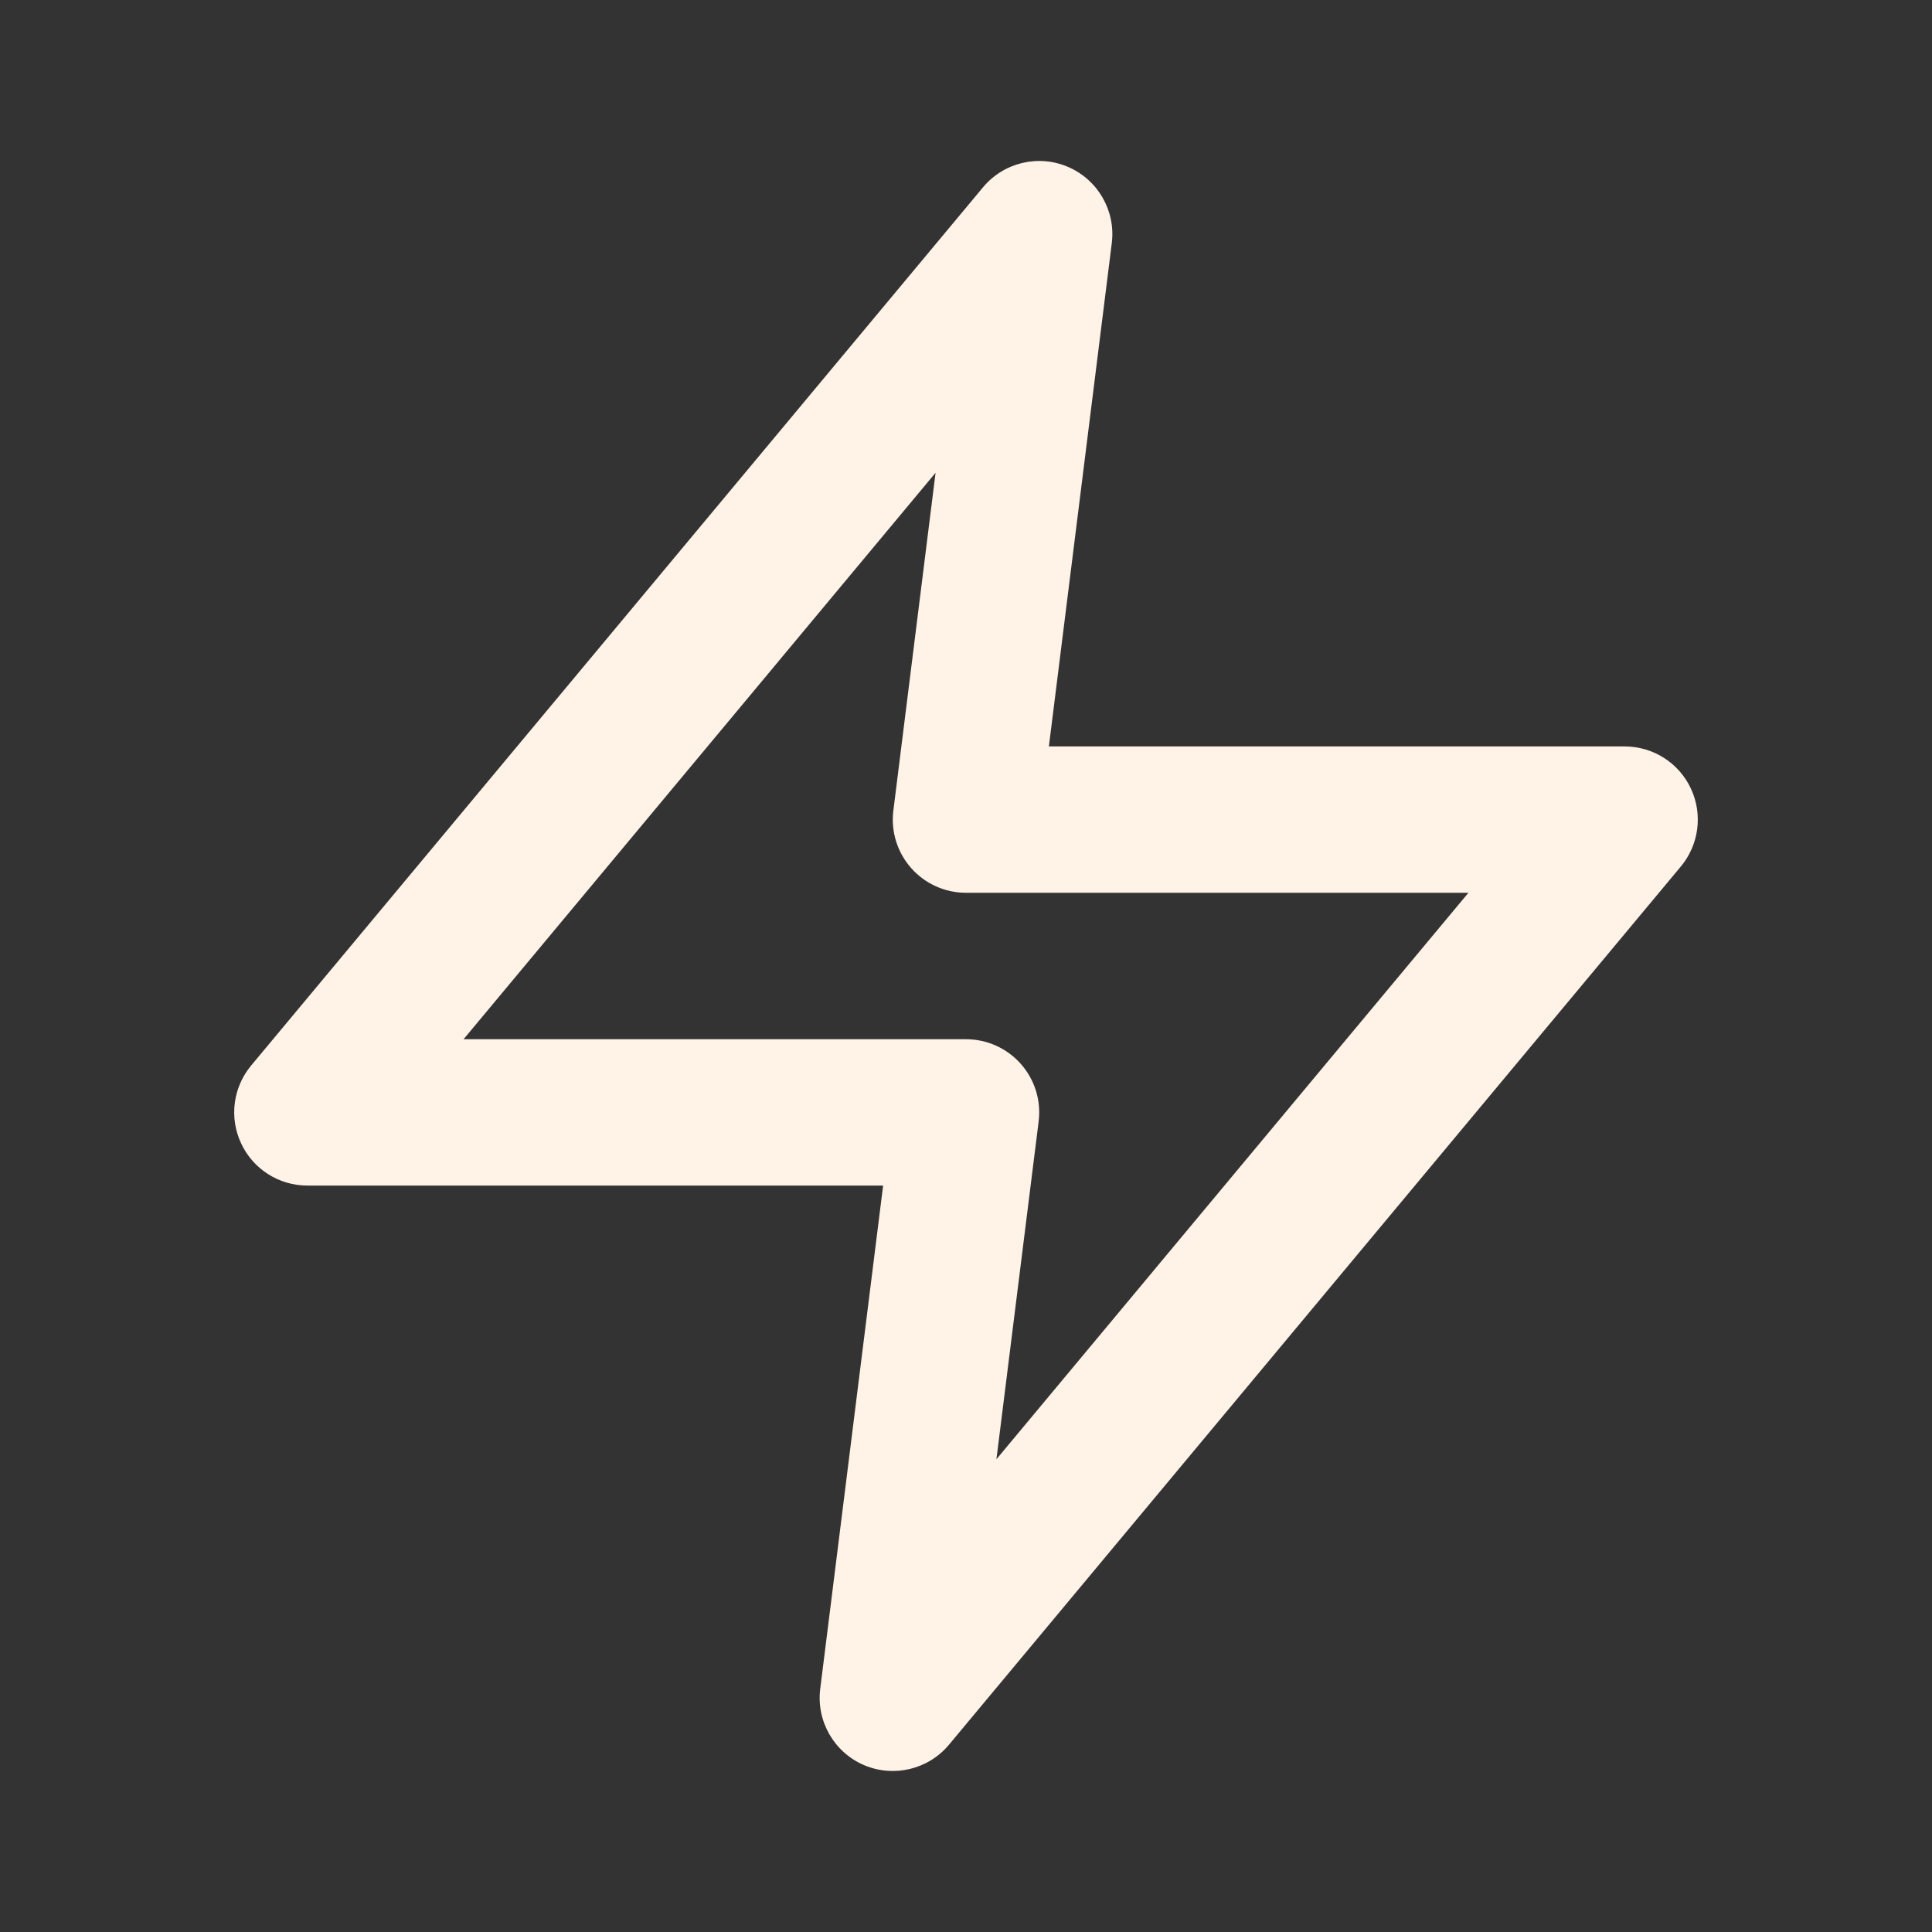 <svg width="20" height="20" viewBox="0 0 20 20" fill="none" xmlns="http://www.w3.org/2000/svg">
<rect x="0" y="0" width="20" height="20" fill="#333333" stroke="none"/>
<g id="Icon">
<path id="Vector" fill-rule="evenodd" clip-rule="evenodd" d="M11.059 1.729C11.368 1.863 11.551 2.184 11.509 2.518L10.858 7.727H16.818C17.112 7.727 17.38 7.897 17.504 8.163C17.629 8.43 17.588 8.744 17.4 8.97L9.824 18.061C9.609 18.319 9.249 18.404 8.941 18.271C8.632 18.137 8.449 17.815 8.491 17.482L9.142 12.273H3.182C2.888 12.273 2.62 12.103 2.496 11.836C2.371 11.57 2.412 11.256 2.6 11.03L10.176 1.939C10.391 1.681 10.751 1.595 11.059 1.729ZM4.799 10.758H10C10.217 10.758 10.424 10.851 10.568 11.014C10.712 11.177 10.779 11.393 10.752 11.609L10.315 15.106L15.201 9.242H10C9.783 9.242 9.576 9.149 9.432 8.986C9.288 8.823 9.221 8.606 9.248 8.391L9.685 4.894L4.799 10.758Z" fill="#FFF2E6"/>
</g>
</svg>
